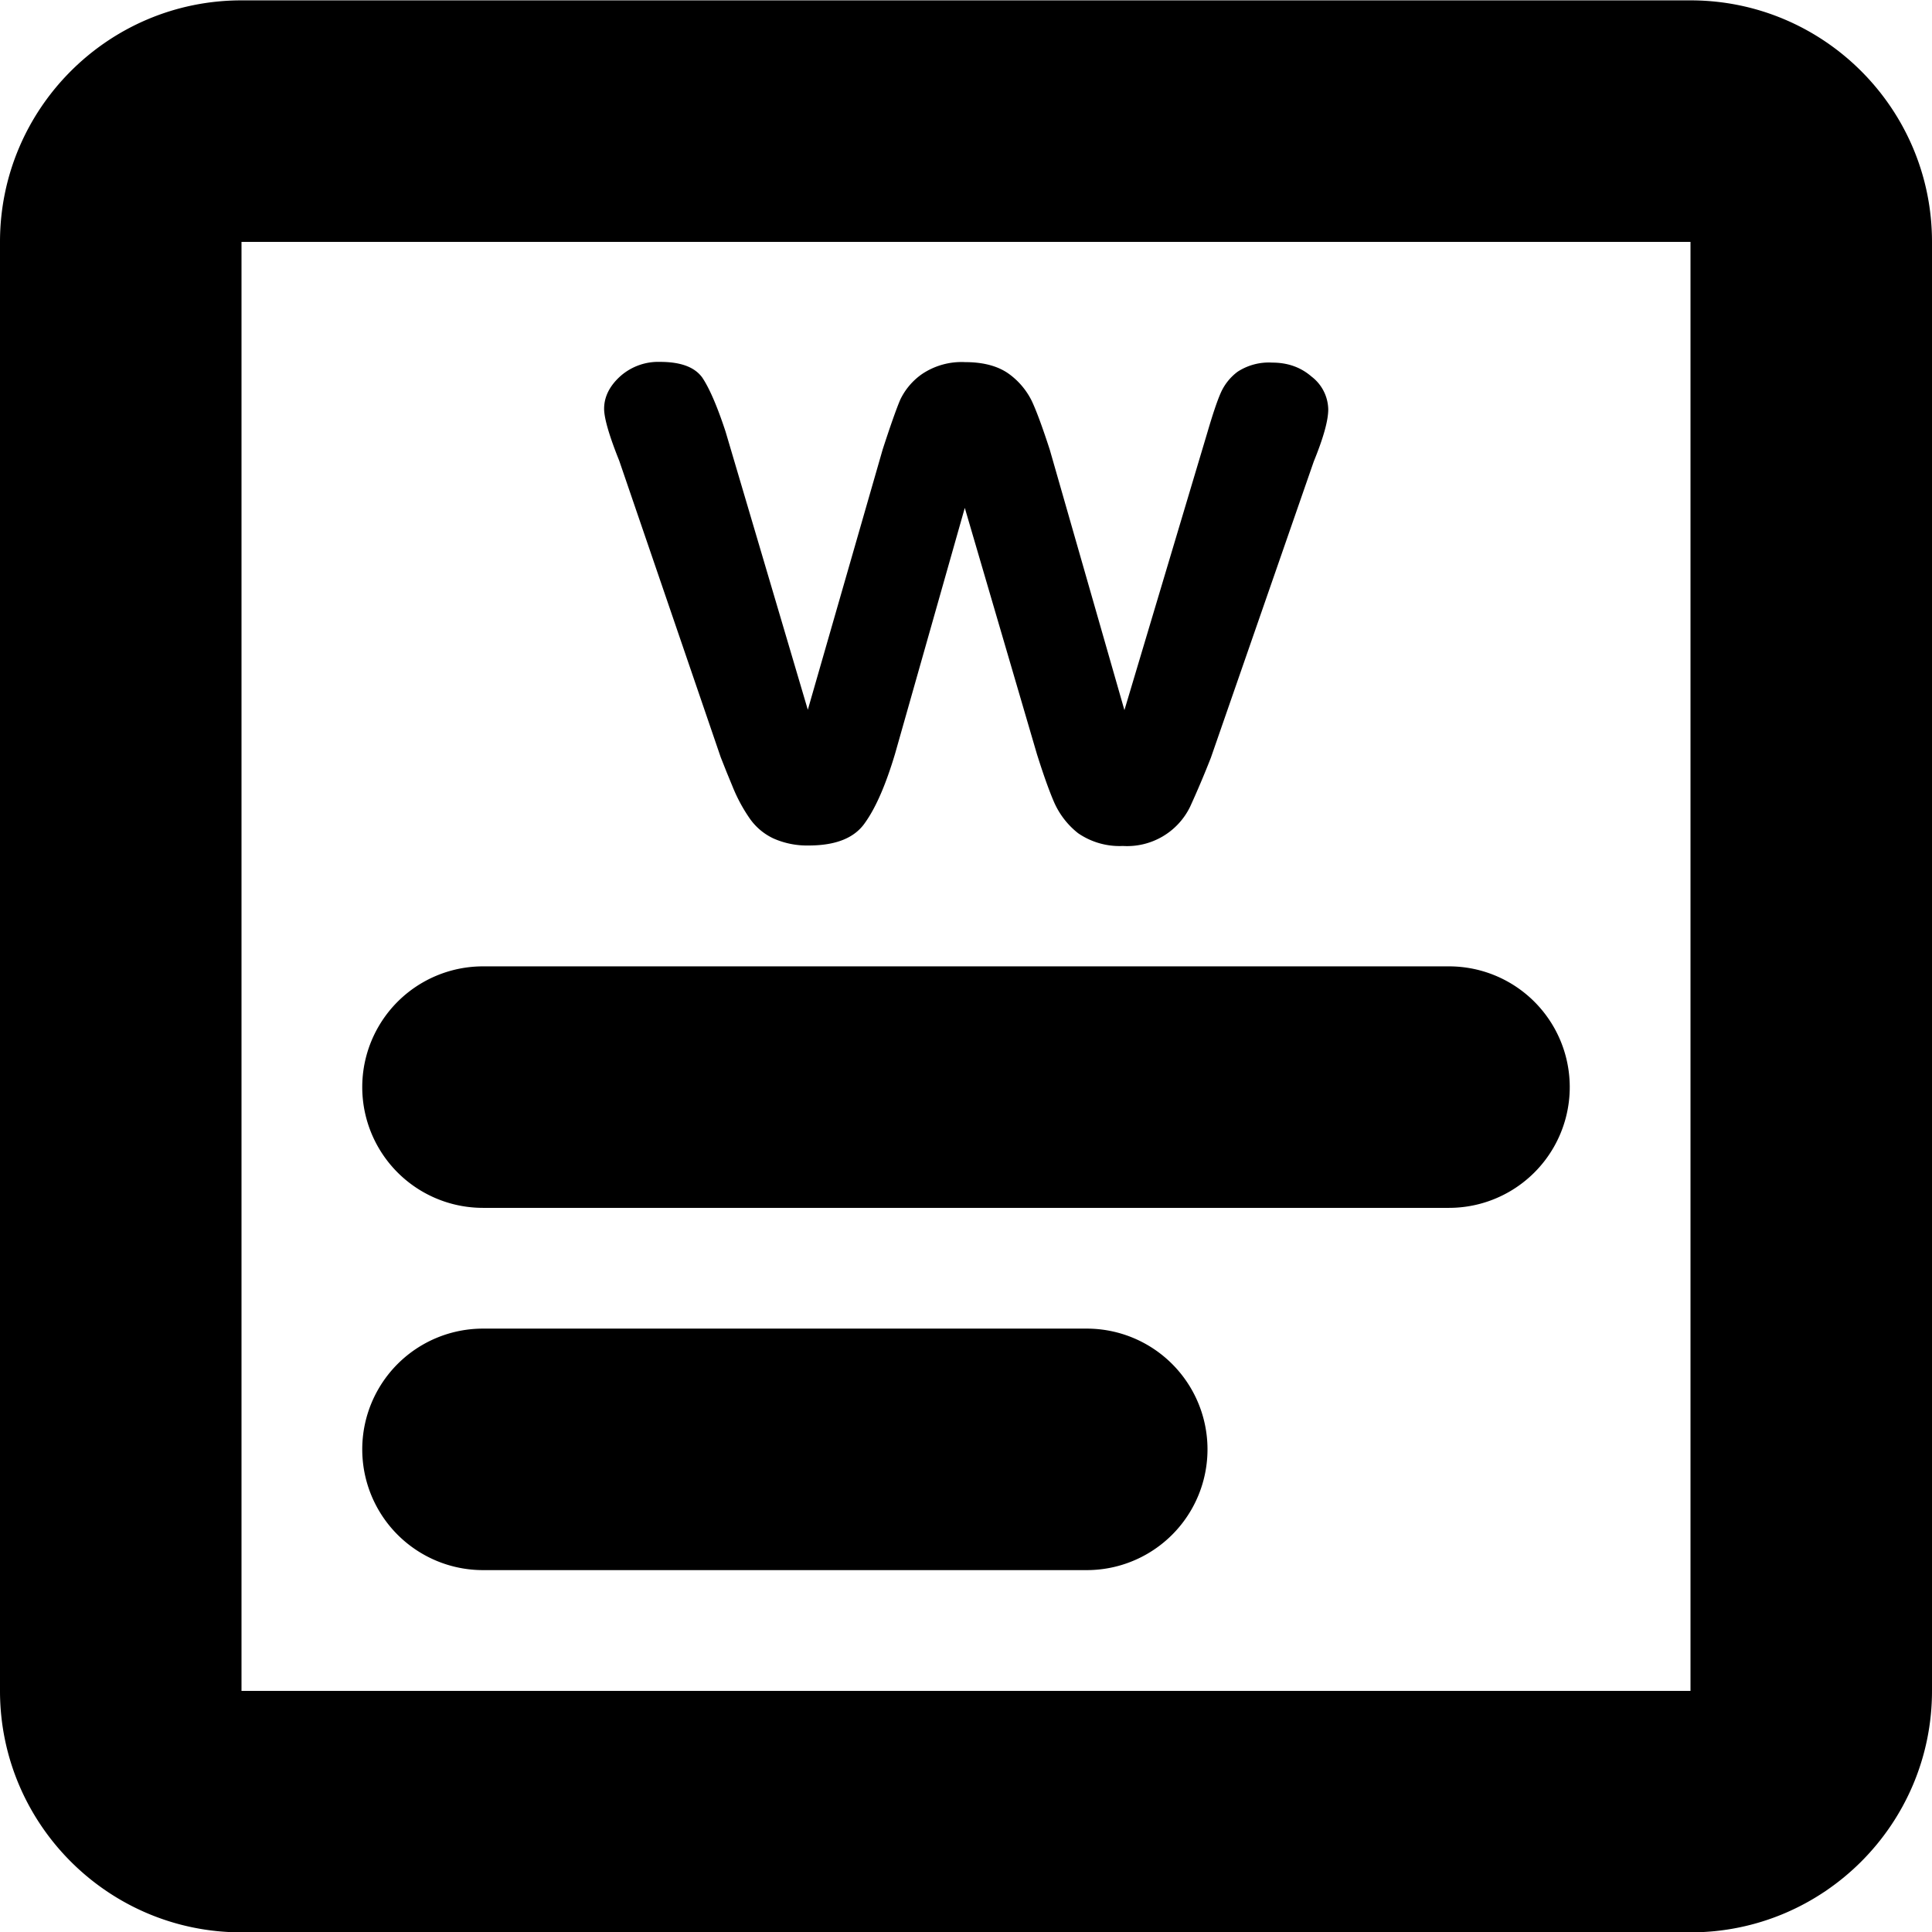 <!--
* SPDX-FileCopyrightText: © 2020 Liferay, Inc. <https://liferay.com>
* SPDX-FileCopyrightText: © 2020 Contributors to the project Clay <https://github.com/liferay/clay/graphs/contributors>
*
* SPDX-License-Identifier: BSD-3-Clause
-->
<svg viewBox="0 0 16 16" xmlns="http://www.w3.org/2000/svg"><path fill-rule="evenodd" clip-rule="evenodd" d="M14 .003H2c-1.104 0-2 .897-2 2v12c0 1.103.896 2 2 2h12c1.104 0 2-.897 2-2v-12c0-1.103-.896-2-2-2Zm0 14H2v-12h12v12Zm-10-6h8a1 1 0 1 1 0 2H4a1 1 0 1 1 0-2Zm5 3H4a1 1 0 1 0 0 2h5a1 1 0 1 0 0-2ZM6.019 6.398l-.05-.126-.841-2.457c-.084-.209-.125-.353-.125-.43 0-.1.047-.191.135-.27a.473.473 0 0 1 .328-.118c.172 0 .287.043.35.13.059.088.124.238.193.448l.681 2.303.62-2.156c.065-.2.115-.341.146-.413a.546.546 0 0 1 .178-.21.587.587 0 0 1 .36-.1c.155 0 .277.035.365.1a.61.61 0 0 1 .185.22c.037.078.087.212.15.406l.618 2.156L10 3.578c.044-.15.081-.26.11-.325a.44.44 0 0 1 .14-.175.475.475 0 0 1 .287-.075c.125 0 .234.037.325.116A.35.35 0 0 1 11 3.39c0 .094-.041.238-.12.432l-.852 2.453a8.03 8.03 0 0 1-.172.406.58.58 0 0 1-.557.325.605.605 0 0 1-.371-.106.67.67 0 0 1-.2-.26c-.043-.1-.09-.234-.141-.396L7.99 4.206l-.578 2.038c-.075.25-.156.44-.247.568-.087.128-.243.19-.469.19a.685.685 0 0 1-.29-.058.496.496 0 0 1-.2-.17 1.338 1.338 0 0 1-.14-.262l-.047-.114Z"/></svg>

